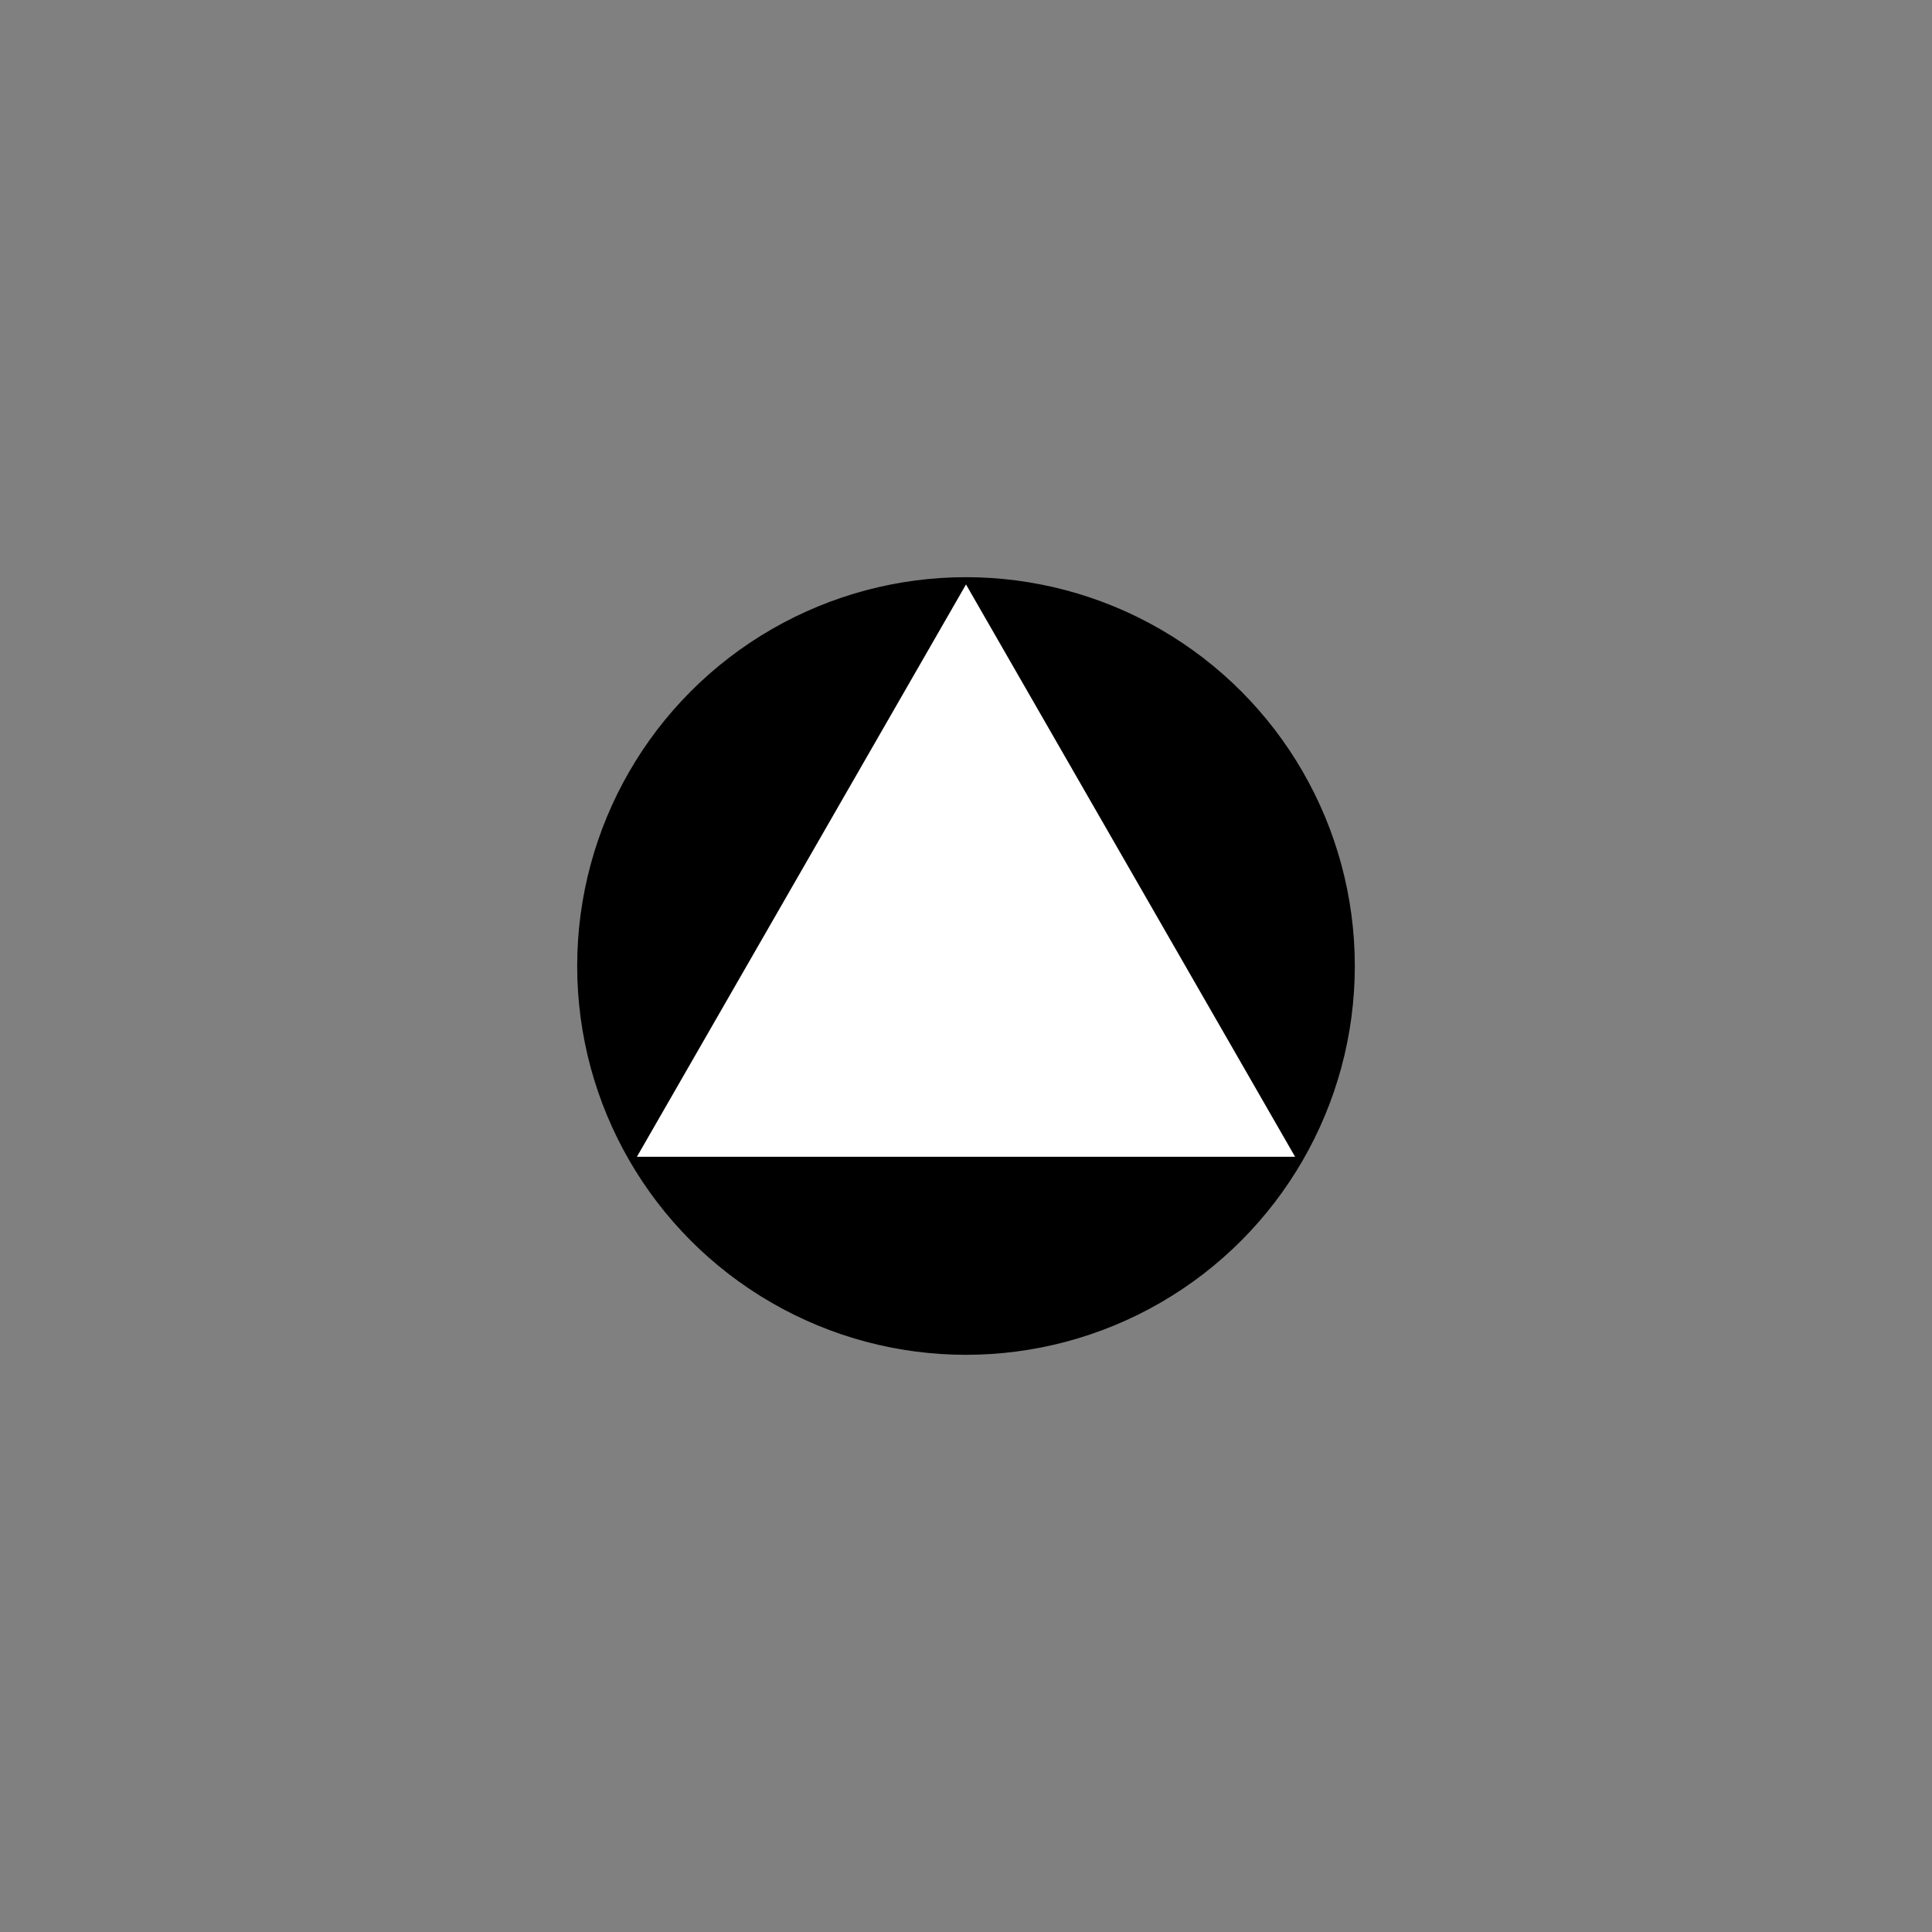 <svg xmlns:xlink="http://www.w3.org/1999/xlink" width="400" height="400" viewBox="0 0 400 400"><rect x="0" y="0" width="400" height="400" fill="#808080" stroke="none"/><g transform="translate(0 -30)"><ellipse cx="200" cy="230" rx="80" ry="80" transform="matrix(1 0 0 1 0 0)" style="fill:#000;stroke:#000;stroke-width:1"/><polygon points="200 150 269 270 131 270" style="fill:#fff;stroke:#000;stroke-linejoin:bevel;stroke-width:1"/></g></svg>